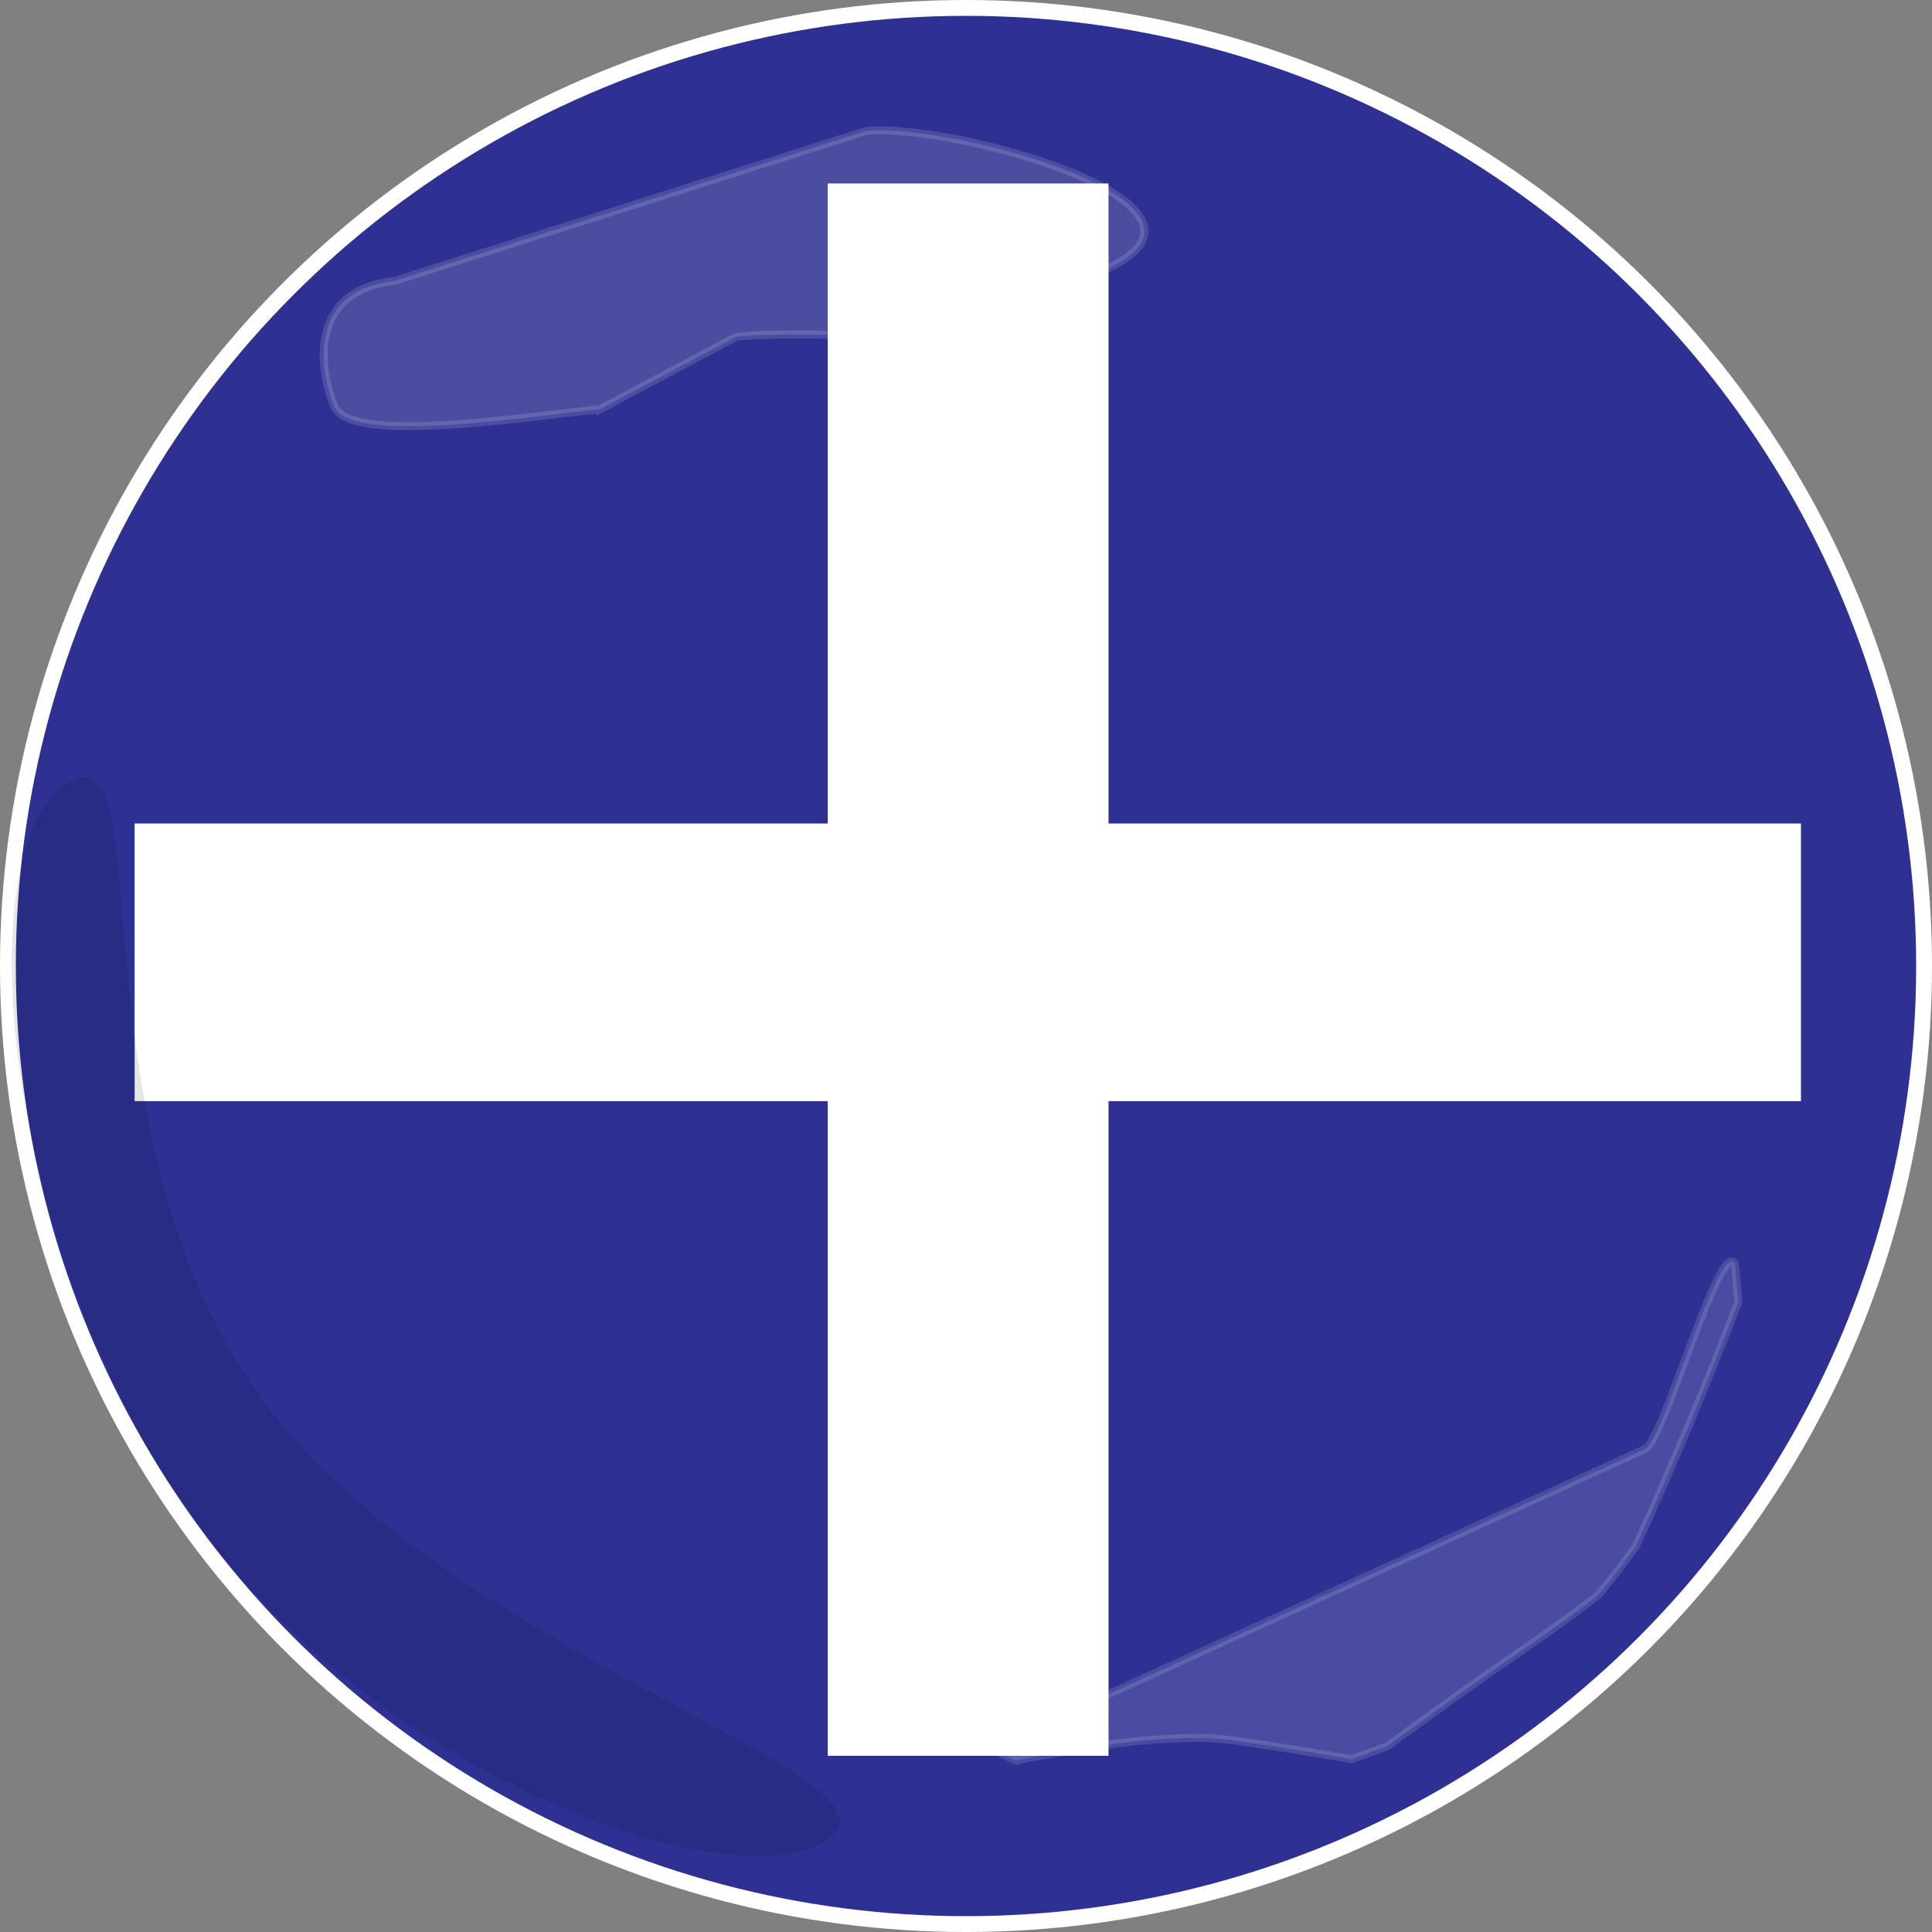 <?xml version="1.0" encoding="UTF-8"?>
<svg id="Calque_1" data-name="Calque 1" xmlns="http://www.w3.org/2000/svg" width="244" height="244" viewBox="0 0 244 244">
  <rect x="0" y="0" width="244" height="244" fill="#808080" stroke="none"/>
  <defs>
    <style>
      .cls-1 {
        fill: #2e3192;
      }

      .cls-1, .cls-2 {
        stroke-width: 2px;
      }

      .cls-1, .cls-2, .cls-3, .cls-4 {
        stroke: #fff;
        stroke-miterlimit: 10;
      }

      .cls-2, .cls-3, .cls-4 {
        fill: #fff;
      }

      .cls-3 {
        opacity: .13;
      }

      .cls-5 {
        opacity: .1;
      }

      .cls-4 {
        opacity: .14;
      }
    </style>
  </defs>
  <circle class="cls-1" cx="122" cy="122" r="121"/>
  <rect class="cls-2" x="18" y="105" width="208.45" height="33.07" transform="translate(244.45 243.07) rotate(180)"/>
  <rect class="cls-2" x="23.98" y="105.73" width="196.58" height="33.46" transform="translate(244.73 .19) rotate(90)"/>
  <path class="cls-5" d="M31.63,174.62c22.95,34.07,85.03,49.52,72.83,57.74-12.2,8.22-58.63-8.61-81.58-42.68C-.08,155.62-3.91,107.28,8.29,99.06c12.2-8.22,.39,41.49,23.34,75.56Z"/>
  <path class="cls-3" d="M129.5,222.1c7.12-1.3,14.42-2.65,21.93-2.61,1.68,0,3.4,.17,5.11,.42,4.7,.67,9.42,1.43,14.14,2.27l4.45-1.61c3.1-2.19,6.15-4.45,9.23-6.65,5.83-4.18,11.85-8.05,17.48-12.47,1.67-1.98,3.26-4.04,4.77-6.18,4.63-10.06,8.92-20.36,12.94-30.83l-.43-4.86c-2.02-3.06-8.85,21.79-11.26,23.37l-81.99,37.48c-.64,.42,.48,1.1,2.51,1.93,.37-.09,.74-.18,1.11-.24Z"/>
  <path class="cls-4" d="M75.8,51.67l17.19-9.15c4.24-.47,13.23-.28,20.91,.09,3.44-.94,6.96-1.73,10.56-2.38l11.5-4.81c26.41-8.5-15.67-20.09-26.61-18.87l-59.51,18.92c-10.94,1.23-9.57,11.12-7.63,15.84h0c1.95,4.72,22.65,1.57,33.59,.35Z"/>
</svg>
